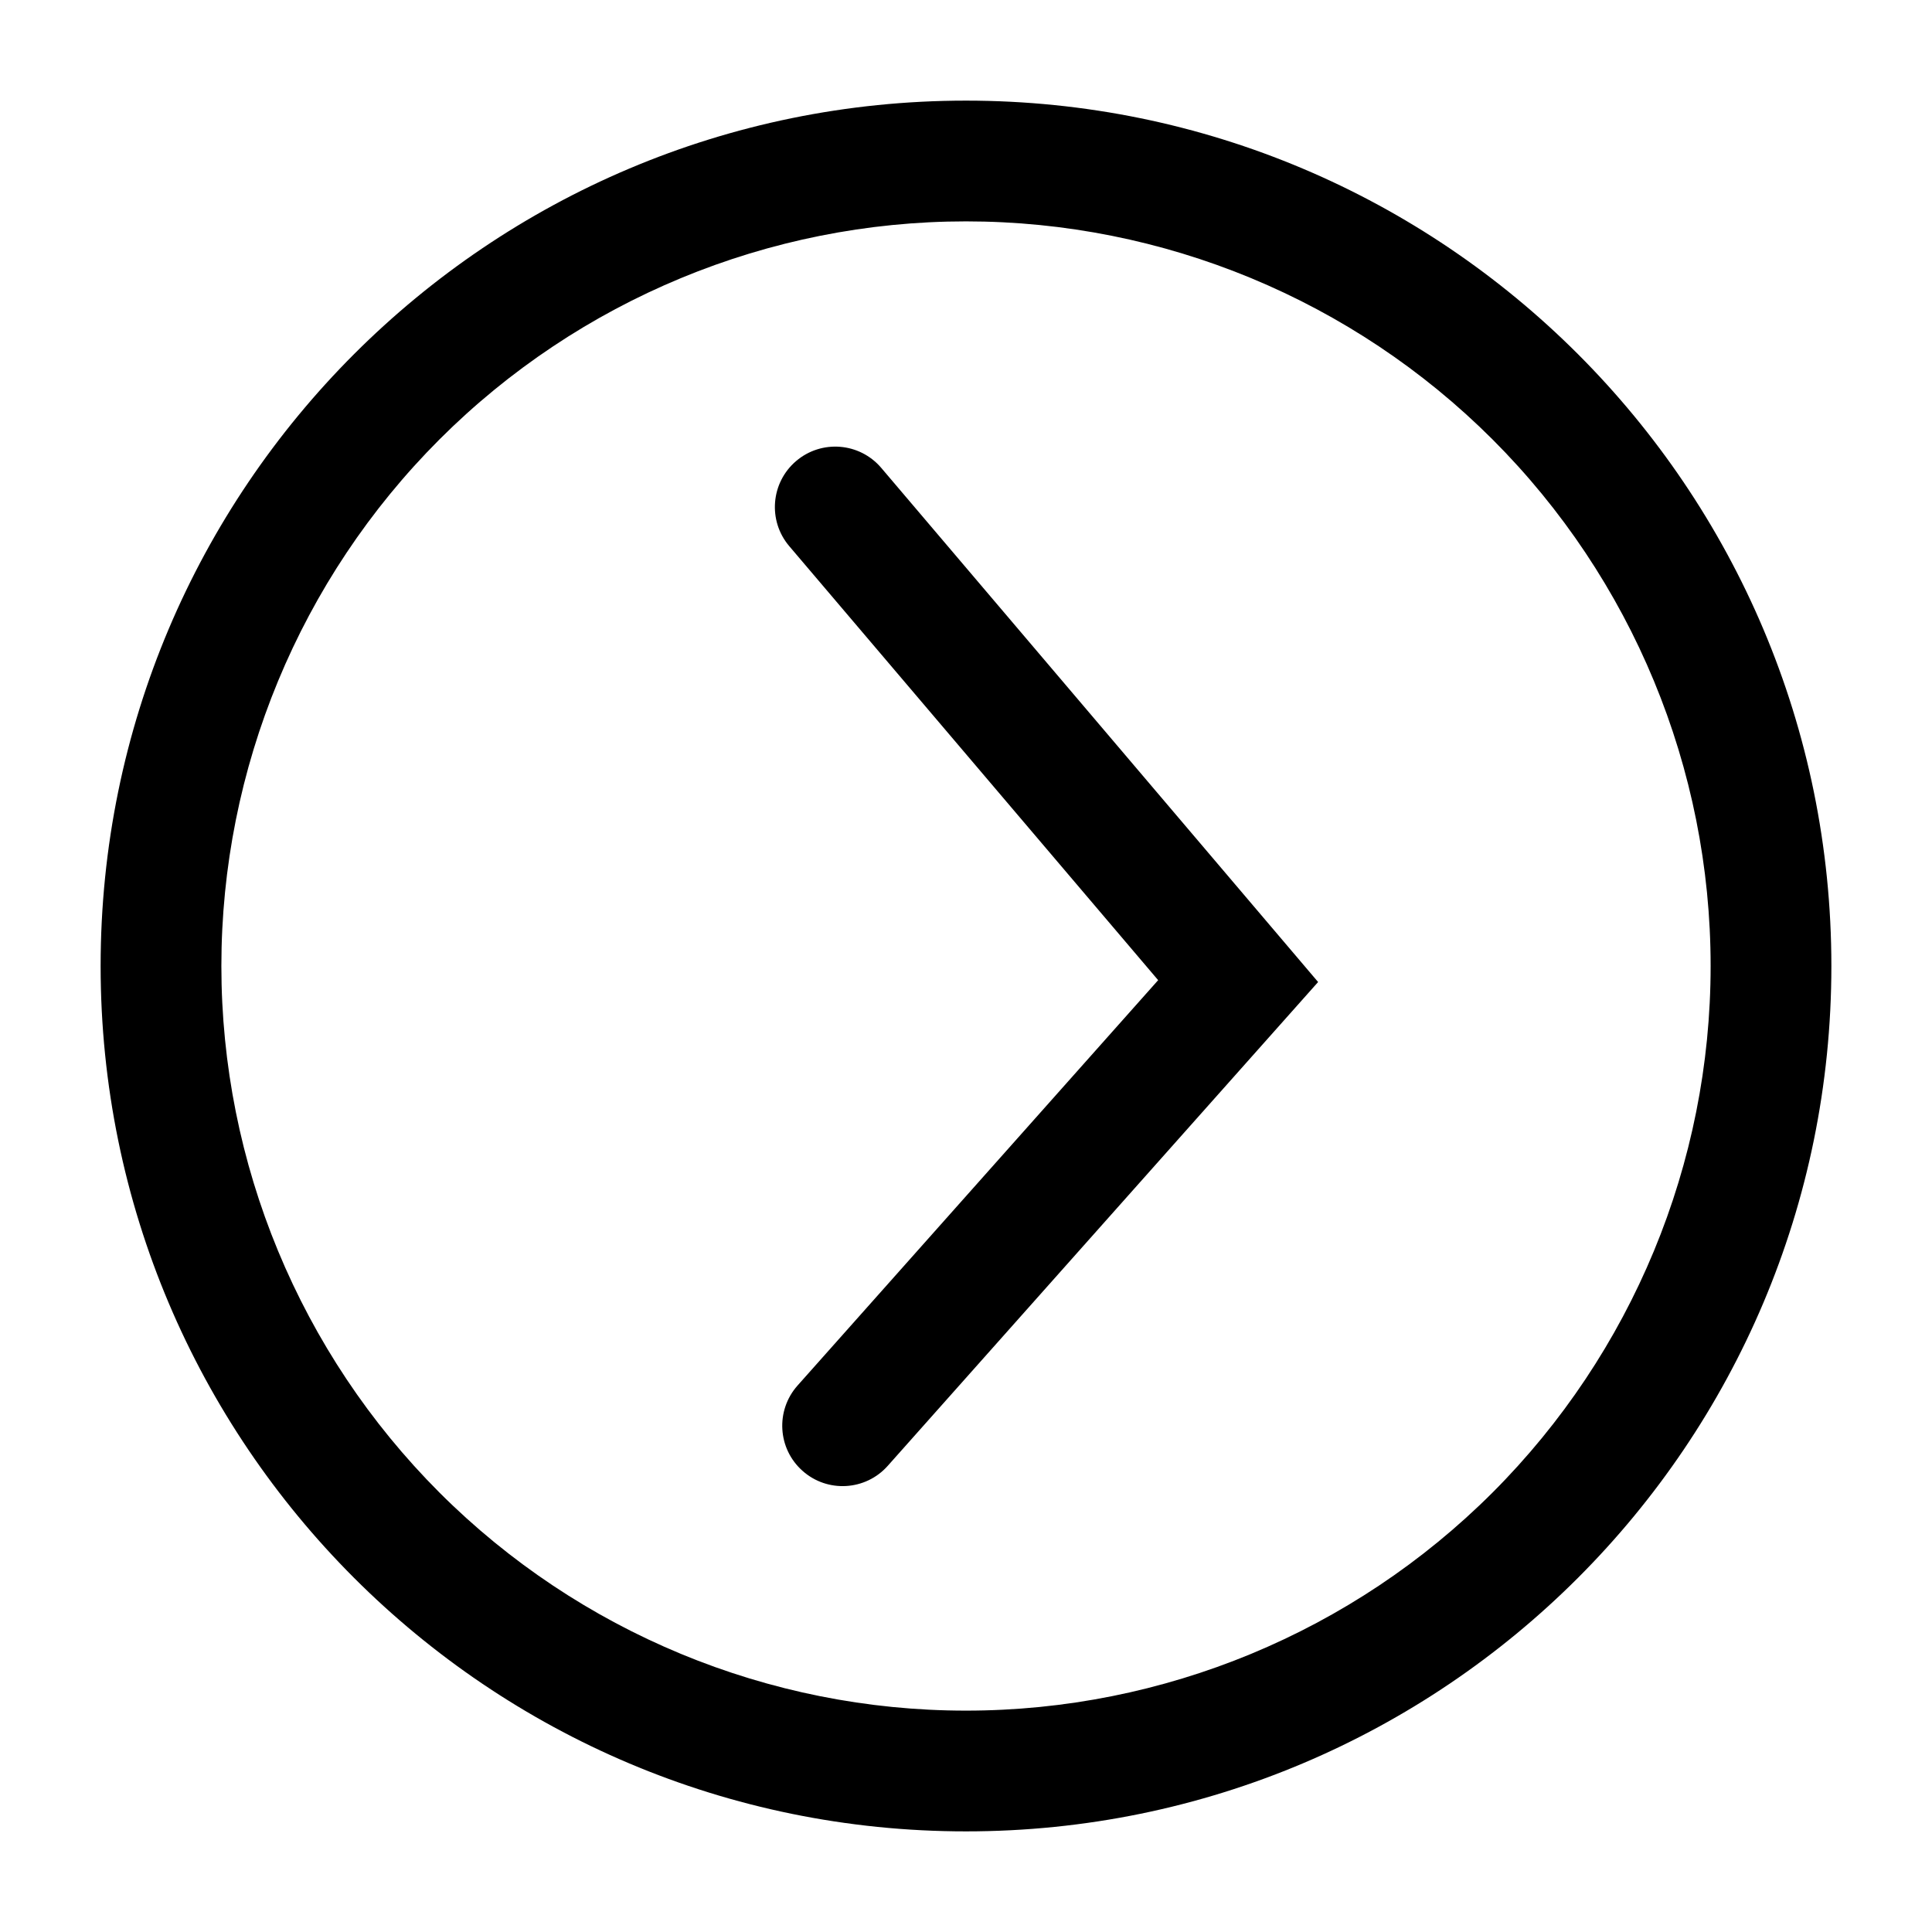 <svg width="24" height="24" viewBox="0 0 24 24" fill="none" xmlns="http://www.w3.org/2000/svg">
<g clip-path="url(#clip0_221_16932)">
<path fill-rule="evenodd" clip-rule="evenodd" d="M12 21.25C14.453 21.25 16.806 20.275 18.541 18.541C20.275 16.806 21.25 14.453 21.25 12C21.25 9.547 20.276 7.194 18.541 5.459C16.806 3.725 14.453 2.75 12 2.75C9.547 2.75 7.194 3.725 5.459 5.459C3.725 7.194 2.75 9.547 2.75 12C2.75 14.453 3.725 16.806 5.459 18.541C7.194 20.275 9.547 21.25 12 21.25ZM22.75 12C22.75 17.937 17.937 22.75 12 22.75C6.063 22.75 1.25 17.937 1.25 12C1.25 6.063 6.063 1.25 12 1.25C17.937 1.25 22.75 6.063 22.75 12Z" fill="black"/>
<path fill-rule="evenodd" clip-rule="evenodd" d="M9.969 18.271C9.659 17.996 9.632 17.522 9.907 17.212L14.387 12.176L9.804 6.784C9.536 6.468 9.575 5.995 9.89 5.727C10.206 5.458 10.679 5.497 10.947 5.812L16.374 12.199L11.028 18.209C10.753 18.519 10.278 18.547 9.969 18.271Z" fill="black"/>
</g>
<defs>
<clipPath id="clip0_221_16932">
<rect width="24" height="24" fill="white"/>
</clipPath>
</defs>
</svg>

